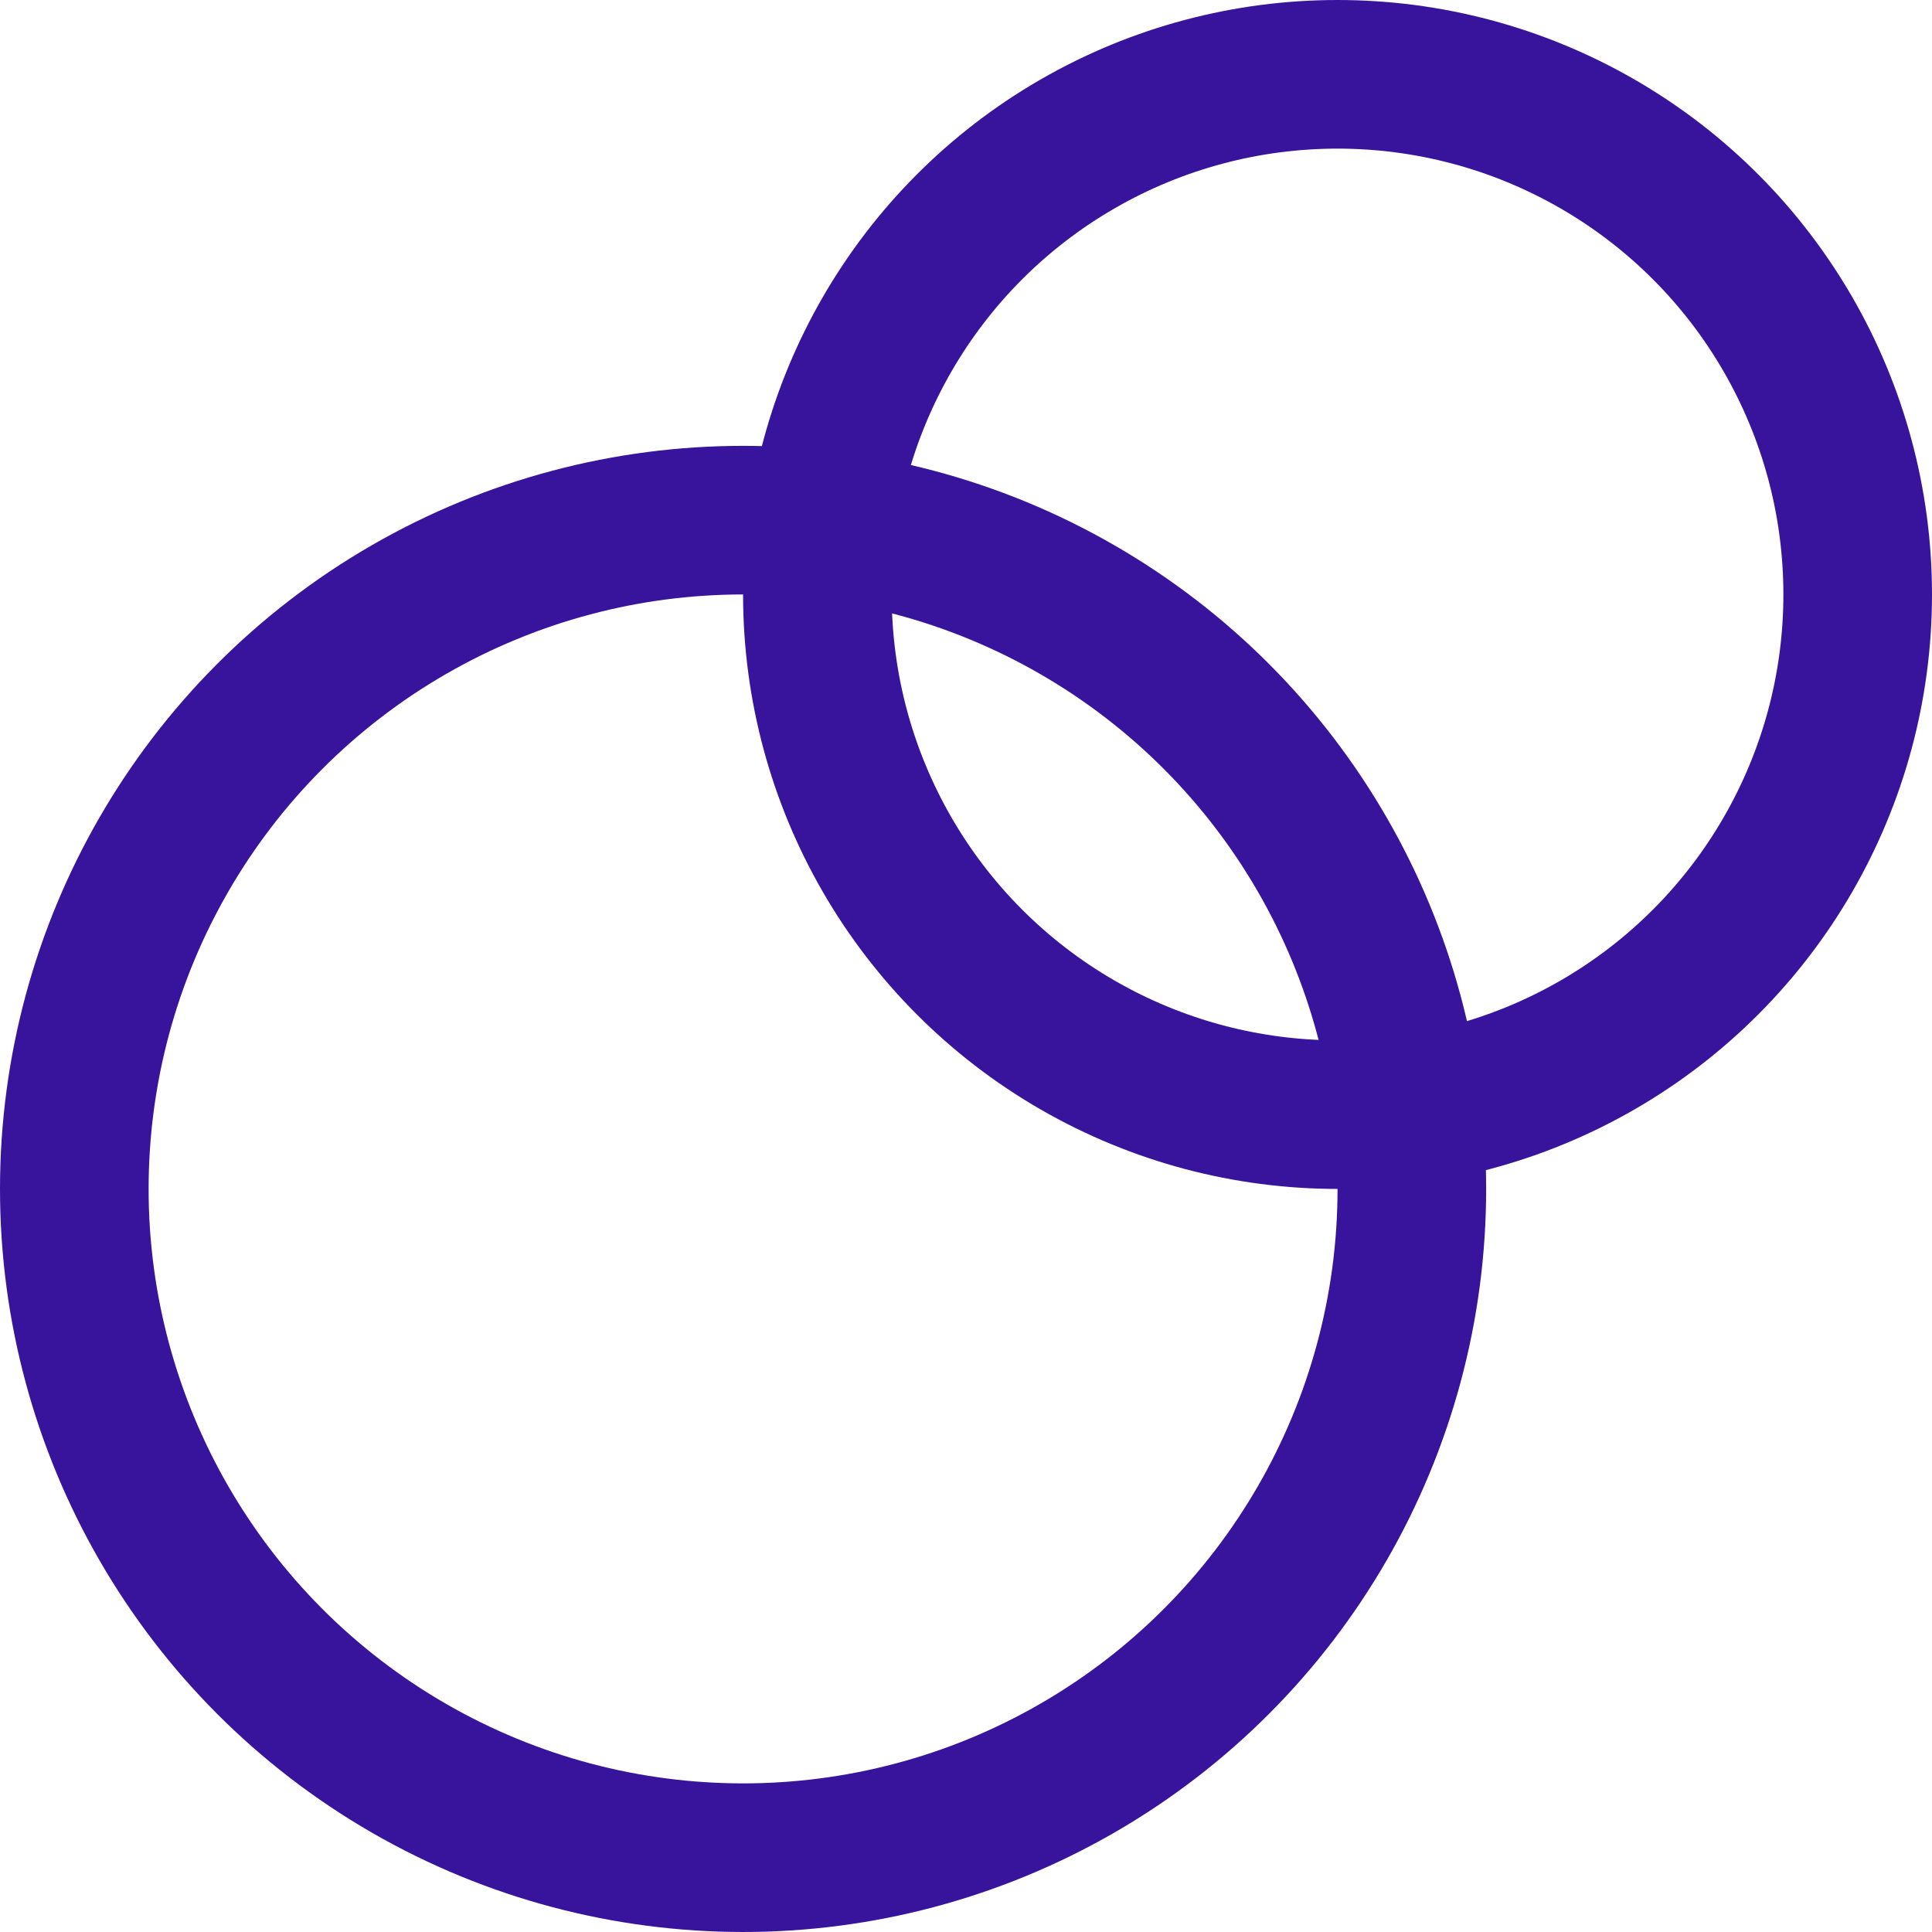 <svg width="13" height="13" viewBox="0 0 13 13" fill="none" xmlns="http://www.w3.org/2000/svg">
<circle cx="9" cy="4" r="3.5" stroke="#38149D"/>
<circle cx="5" cy="8" r="4.5" stroke="#38149D"/>
</svg>
